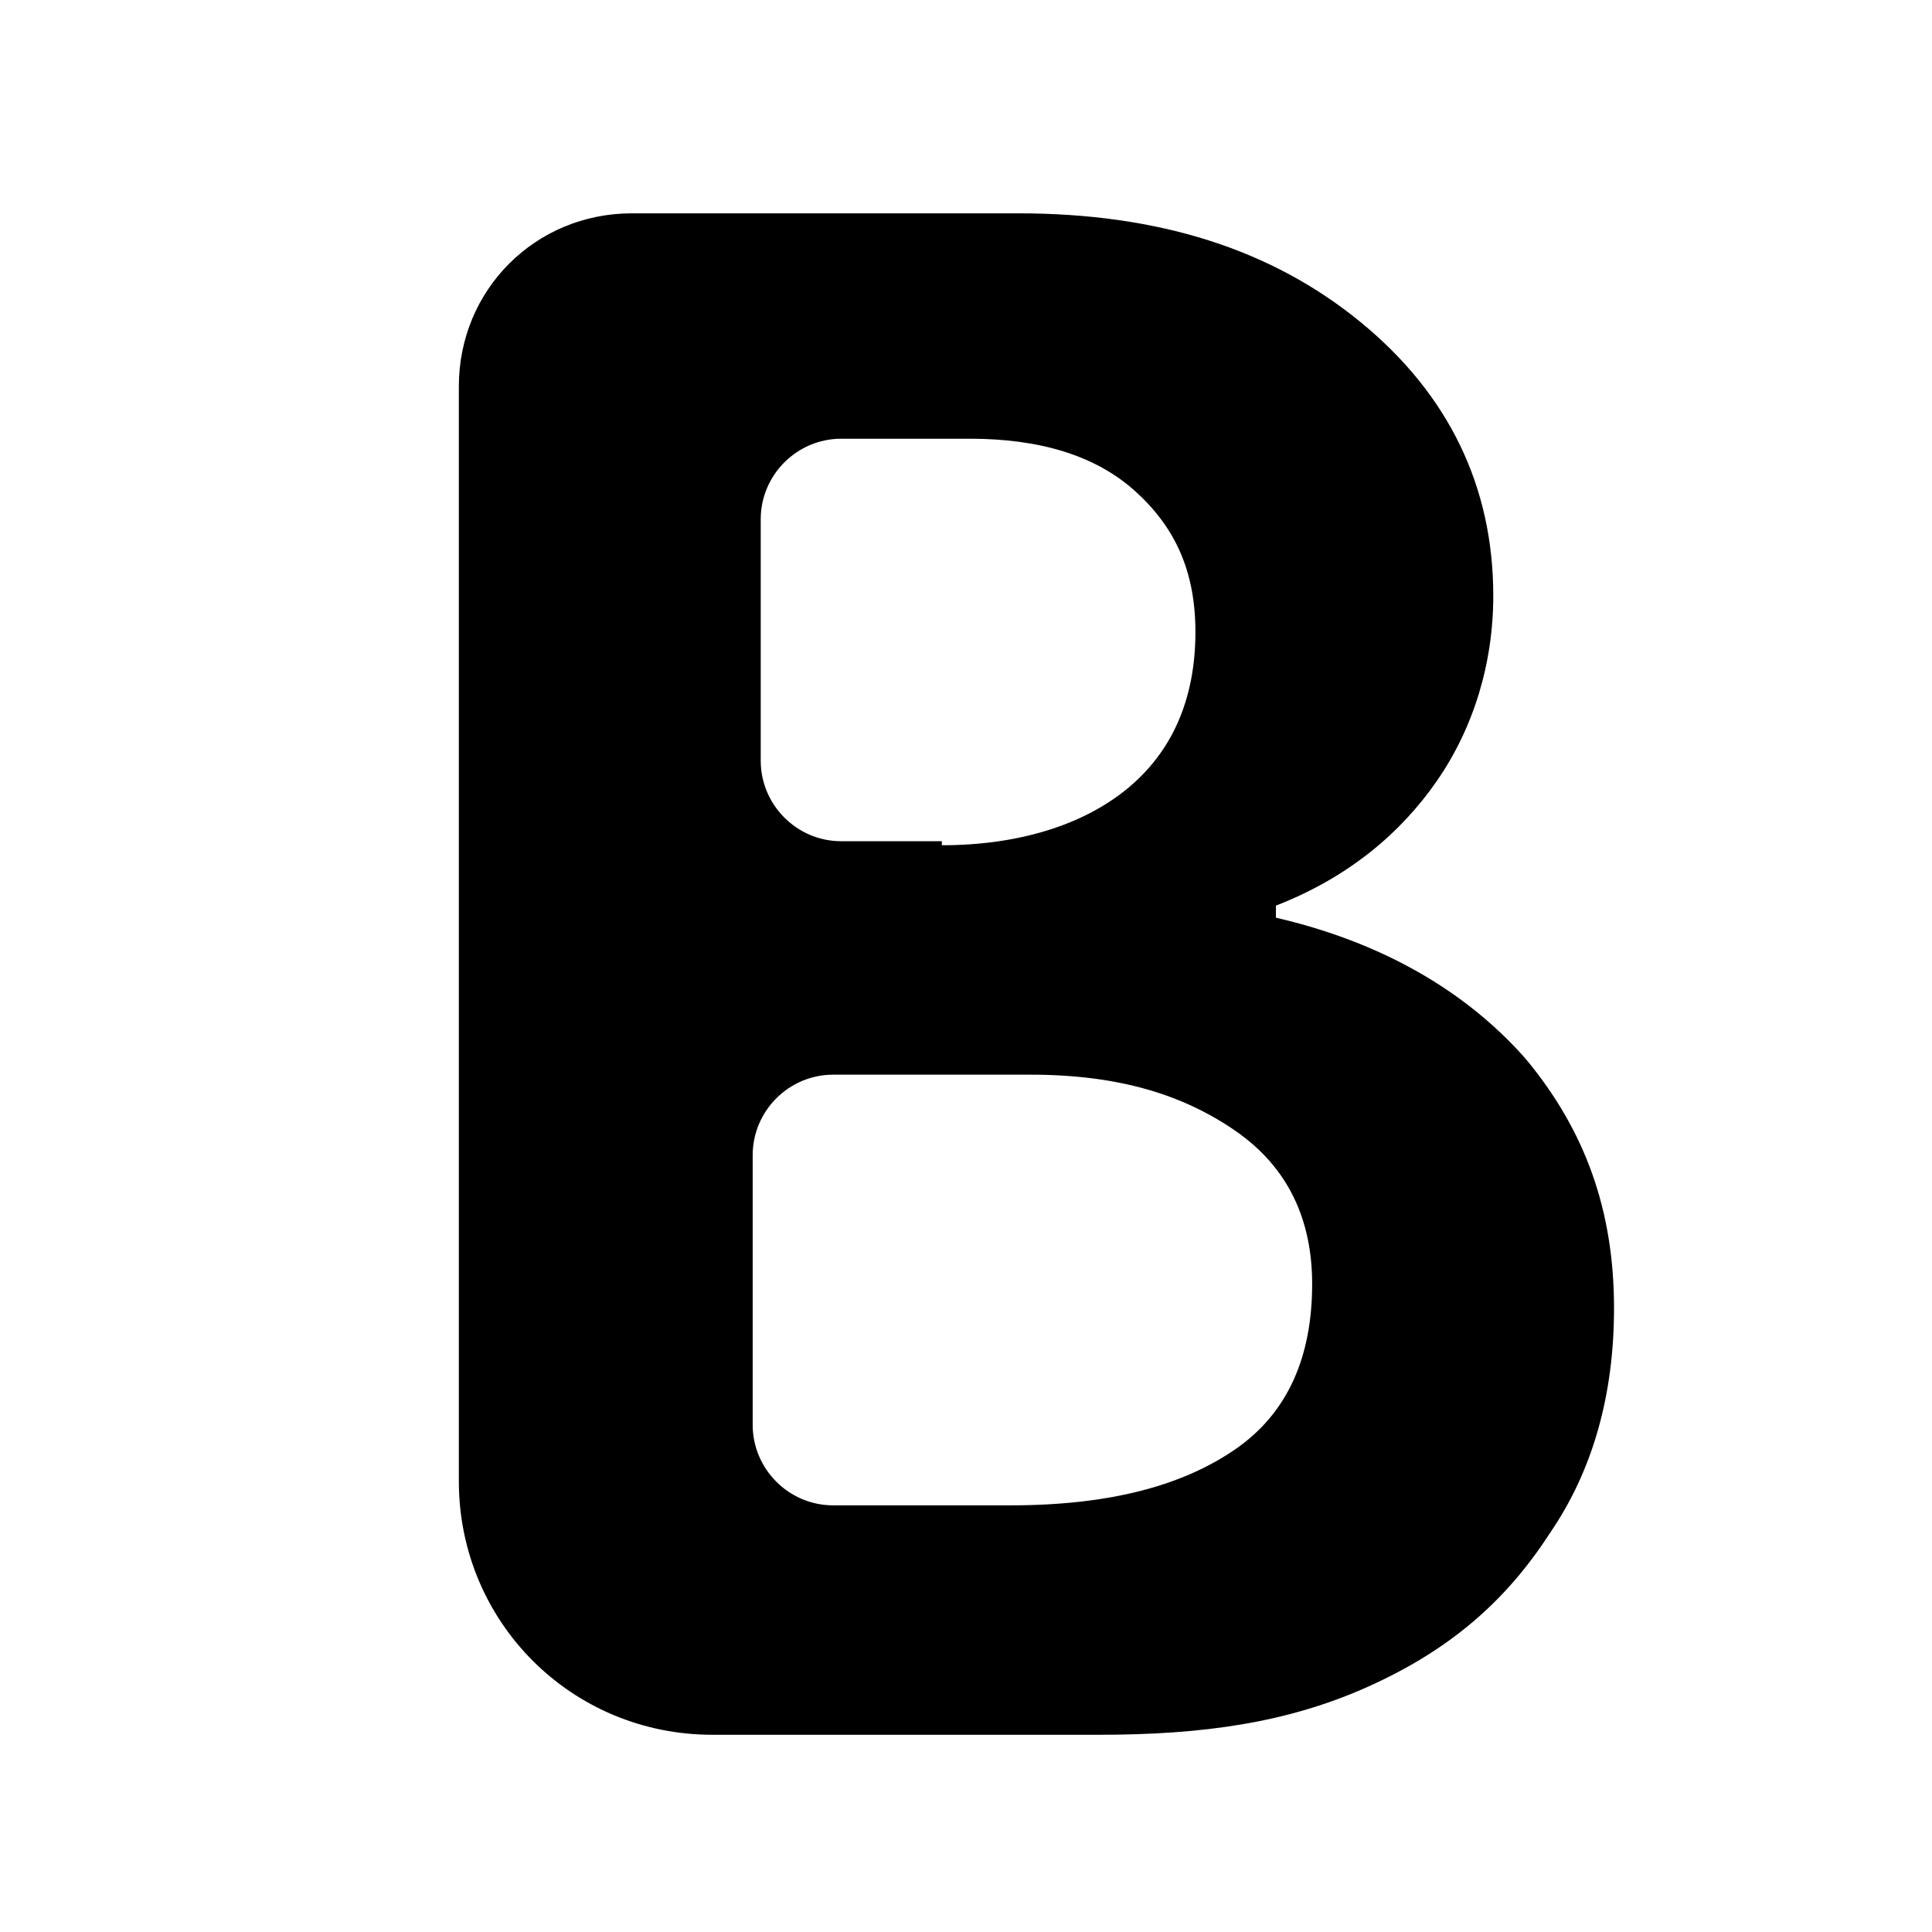 <?xml version="1.0" encoding="utf-8"?>
<!-- Generator: Adobe Illustrator 23.0.2, SVG Export Plug-In . SVG Version: 6.00 Build 0)  -->
<svg version="1.1" id="Layer_1" xmlns="http://www.w3.org/2000/svg" xmlns:xlink="http://www.w3.org/1999/xlink" x="0px" y="0px"
	 viewBox="0 0 48 48" style="enable-background:new 0 0 48 48;" xml:space="preserve">
<g id="Layer_3">
	<g>
		<path d="M25.3,5.3c3.5,0,6.3,0.9,8.5,2.7c2.2,1.8,3.3,4.1,3.3,6.8c0,1.7-0.5,3.3-1.4,4.6s-2.2,2.4-4,3.1v0.3
			c2.6,0.6,4.7,1.8,6.2,3.5c1.5,1.8,2.2,3.8,2.2,6.2c0,2.1-0.5,4-1.6,5.6C37.4,39.8,36,41,34,41.9s-4.1,1.2-6.7,1.2h-9.6
			c-3.5,0-6.3-2.8-6.3-6.3V9.6c0-2.4,1.9-4.3,4.3-4.3C15.8,5.3,25.3,5.3,25.3,5.3z M23.4,21c1.9,0,3.5-0.5,4.6-1.4s1.7-2.2,1.7-3.9
			c0-1.5-0.5-2.6-1.5-3.5c-1-0.9-2.4-1.3-4.1-1.3h-3.2c-1.1,0-2,0.9-2,2v6c0,1.1,0.9,2,2,2H23.4z M25.1,37.4c2.5,0,4.3-0.5,5.6-1.4
			c1.3-0.9,1.9-2.3,1.9-4.1c0-1.6-0.6-2.9-1.9-3.8s-2.9-1.4-5.1-1.4h-4.9c-1.1,0-2,0.9-2,2v6.7c0,1.1,0.9,2,2,2L25.1,37.4L25.1,37.4
			z"/>
	</g>
</g>
</svg>
